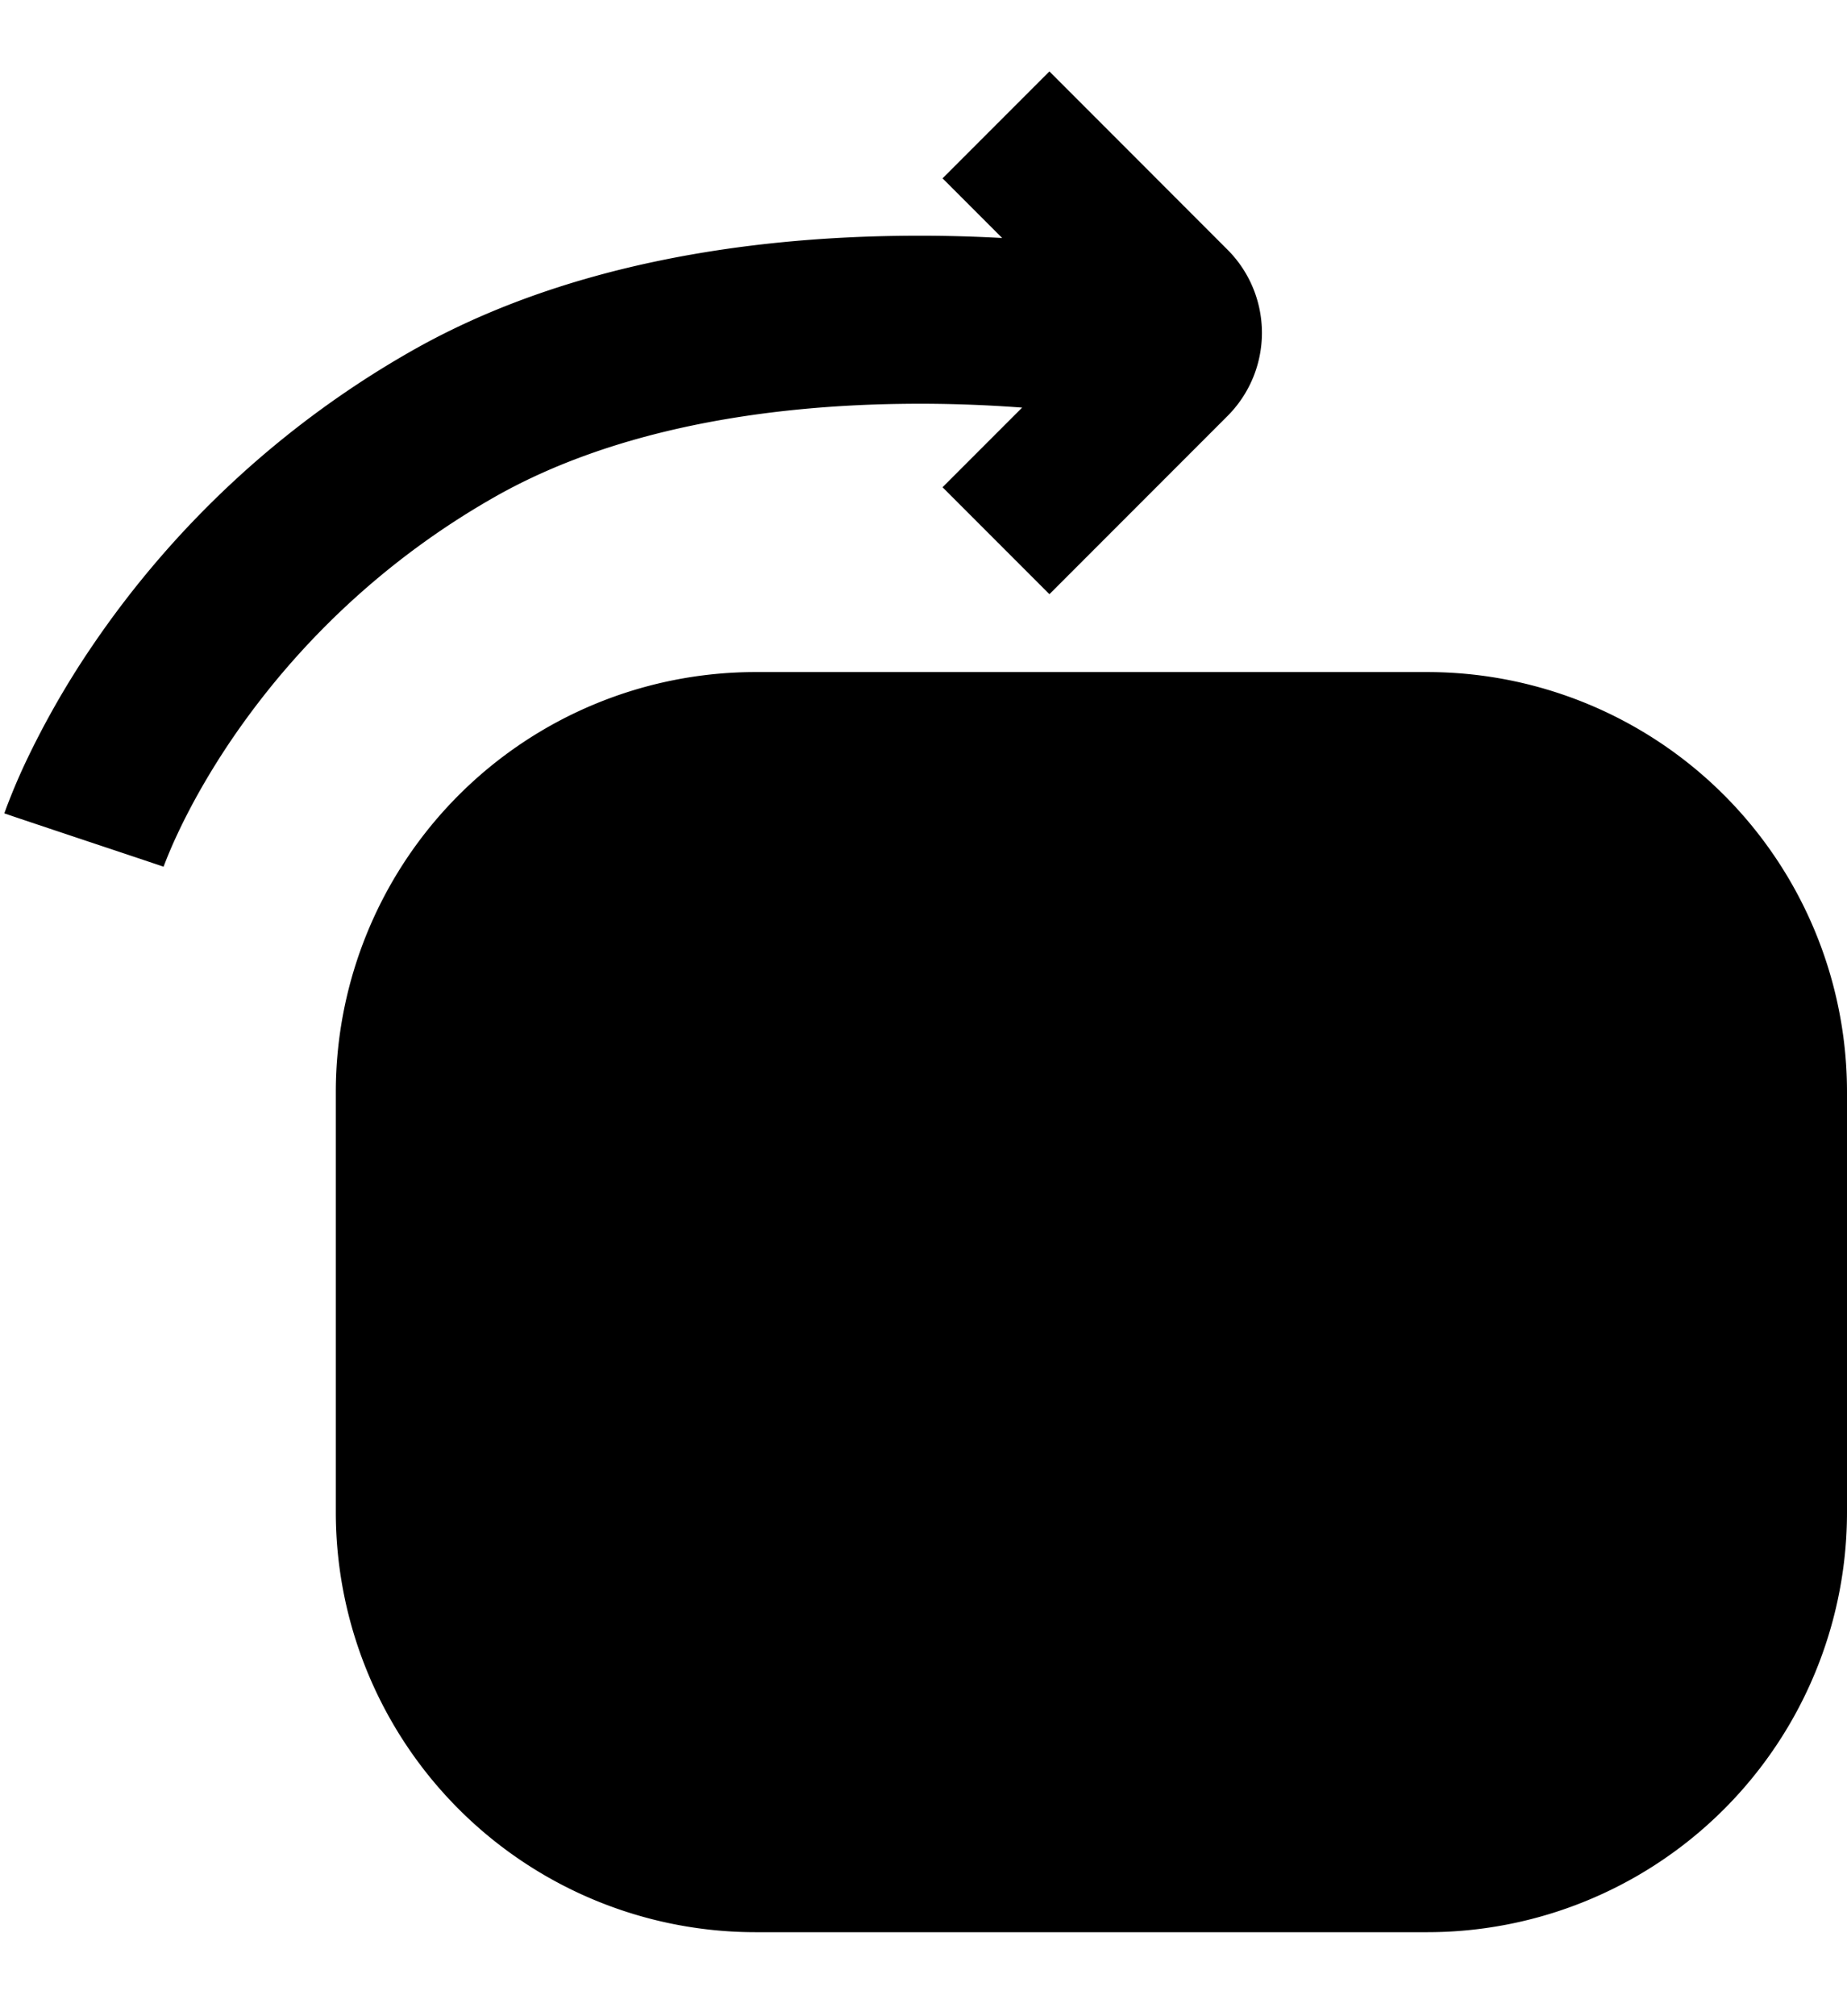 <svg xmlns="http://www.w3.org/2000/svg" width="22" height="24" fill="none" viewBox="0 0 22 24"><path fill="currentColor" d="m12.5 7.073 2.121-2.121a1.4 1.4 0 0 0 0-1.98L12.5.85l-1.273 1.273.71.71a17.875 17.875 0 0 0-1.26-.025c-1.683.025-3.916.3-5.812 1.391a11.41 11.41 0 0 0-3.773 3.5 10.3 10.3 0 0 0-.788 1.377 7.417 7.417 0 0 0-.232.549l-.007.02-.007.018-.004.013-.002.004v.002s0 .002.948.318c.949.316.948.317.948.317v.002l.004-.012a5.423 5.423 0 0 1 .162-.38c.127-.272.333-.662.635-1.109a9.41 9.41 0 0 1 3.113-2.885c1.467-.844 3.303-1.102 4.846-1.125.553-.009 1.054.013 1.467.044l-.948.948L12.5 7.073z"/><path fill="currentColor" d="M22 13a5 5 0 0 0-5-5H9a5 5 0 0 0-5 5v5a5 5 0 0 0 5 5h8a5 5 0 0 0 5-5v-5z"/></svg>